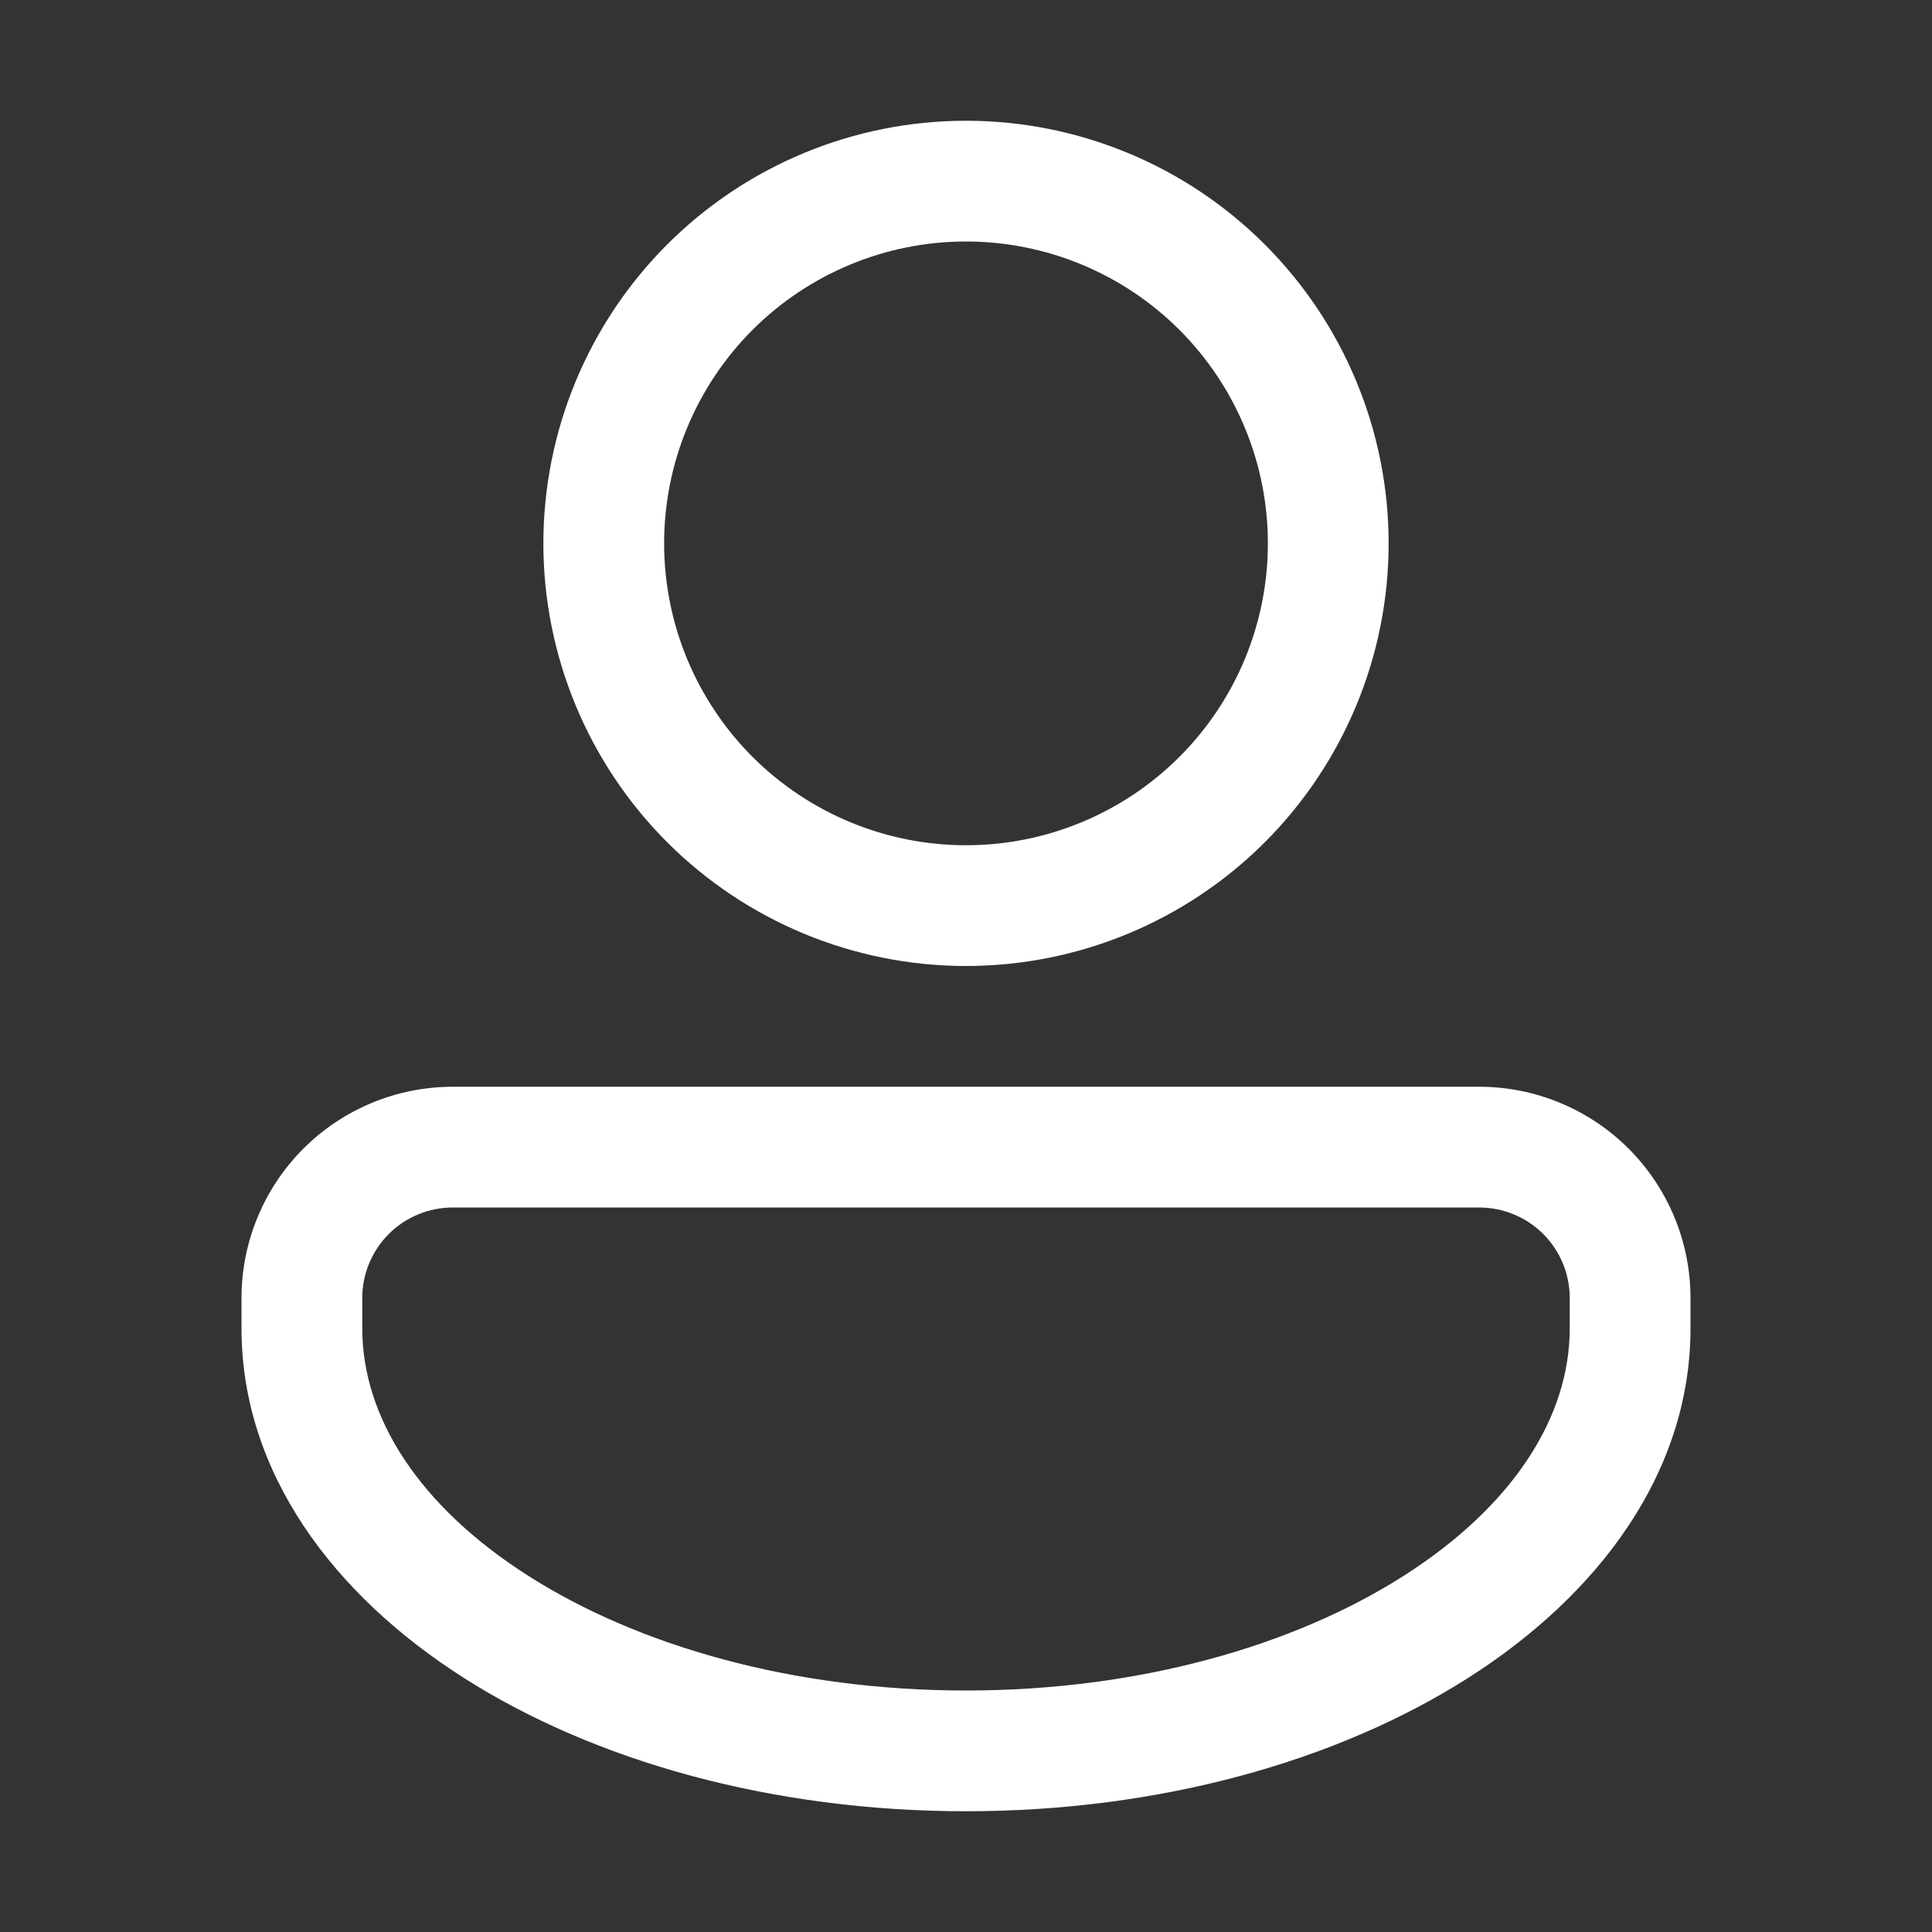<svg width="32" height="32" viewBox="0 0 32 32" fill="none" xmlns="http://www.w3.org/2000/svg">
<rect x="0" y="0" width="32" height="32" fill="#333333" stroke="none"/>
<path d="M23 9C23 10.857 22.262 12.637 20.95 13.95C19.637 15.262 17.857 16 16 16C14.143 16 12.363 15.262 11.05 13.95C9.738 12.637 9 10.857 9 9C9 7.143 9.738 5.363 11.05 4.05C12.363 2.737 14.143 2 16 2C17.857 2 19.637 2.737 20.95 4.05C22.262 5.363 23 7.143 23 9ZM21 9C21 7.674 20.473 6.402 19.535 5.464C18.598 4.527 17.326 4 16 4C14.674 4 13.402 4.527 12.464 5.464C11.527 6.402 11 7.674 11 9C11 10.326 11.527 11.598 12.464 12.536C13.402 13.473 14.674 14 16 14C17.326 14 18.598 13.473 19.535 12.536C20.473 11.598 21 10.326 21 9ZM7.5 18C6.572 18 5.681 18.369 5.025 19.025C4.369 19.681 4 20.572 4 21.5V22C4 24.393 5.523 26.417 7.685 27.793C9.859 29.177 12.802 30 16 30C19.198 30 22.14 29.177 24.315 27.793C26.477 26.417 28 24.393 28 22V21.5C28 20.572 27.631 19.681 26.975 19.025C26.319 18.369 25.428 18 24.5 18H7.5ZM6 21.5C6 21.102 6.158 20.721 6.439 20.439C6.721 20.158 7.102 20 7.5 20H24.5C24.898 20 25.279 20.158 25.561 20.439C25.842 20.721 26 21.102 26 21.5V22C26 23.473 25.06 24.949 23.241 26.106C21.434 27.256 18.877 28 16 28C13.123 28 10.566 27.256 8.759 26.106C6.939 24.95 6 23.472 6 22V21.5Z" fill="white"/>
</svg>

